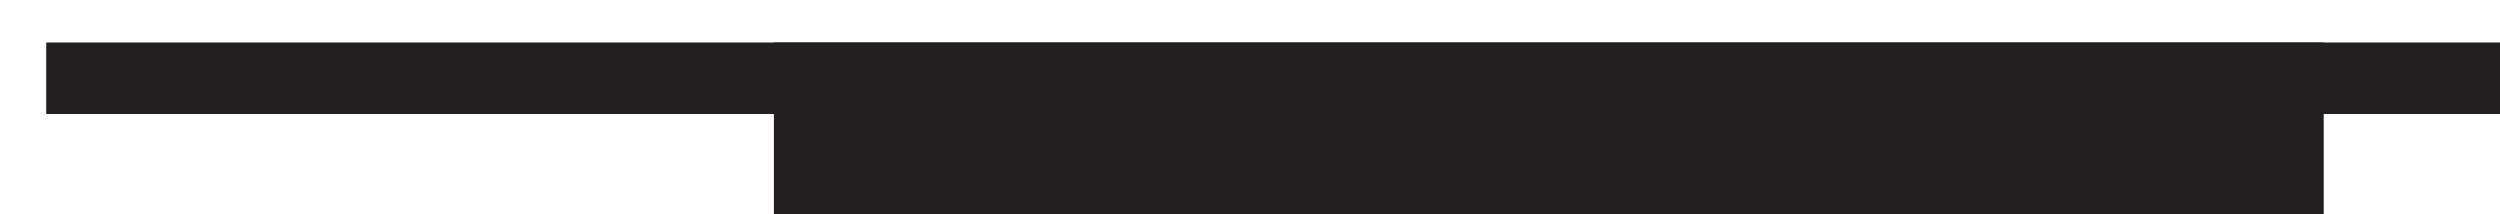 <?xml version="1.0" encoding="UTF-8" standalone="no"?>
<!-- Created with Inkscape (http://www.inkscape.org/) -->

<svg
   width="12.347mm"
   height="1.058mm"
   viewBox="0 0 12.347 1.058"
   version="1.1"
   id="svg1"
   xml:space="preserve"
   xmlns="http://www.w3.org/2000/svg"
   xmlns:svg="http://www.w3.org/2000/svg"><defs
     id="defs1" /><g
     id="g1-44"
     transform="matrix(0.265,0,0,0.265,-144.833,-133.187)"><g
       id="g45"><path
         id="path22-5"
         d="M 0,0 H 35 Z"
         style="fill:#231f20;fill-opacity:1;fill-rule:evenodd;stroke:#231f20;stroke-width:1;stroke-linecap:butt;stroke-linejoin:miter;stroke-miterlimit:22.926;stroke-dasharray:none;stroke-opacity:1"
         transform="matrix(1.333,0,0,-1.333,547.401,504.051)" /><path
         id="path23-3"
         d="M -20.668,0 H 0 V 2 H -20.668 Z M 0,0 Z"
         style="fill:#231f20;fill-opacity:1;fill-rule:evenodd;stroke:#231f20;stroke-width:1;stroke-linecap:butt;stroke-linejoin:miter;stroke-miterlimit:22.926;stroke-dasharray:none;stroke-opacity:1"
         transform="matrix(1.333,0,0,-1.333,589.18,506.717)" /></g></g></svg>
